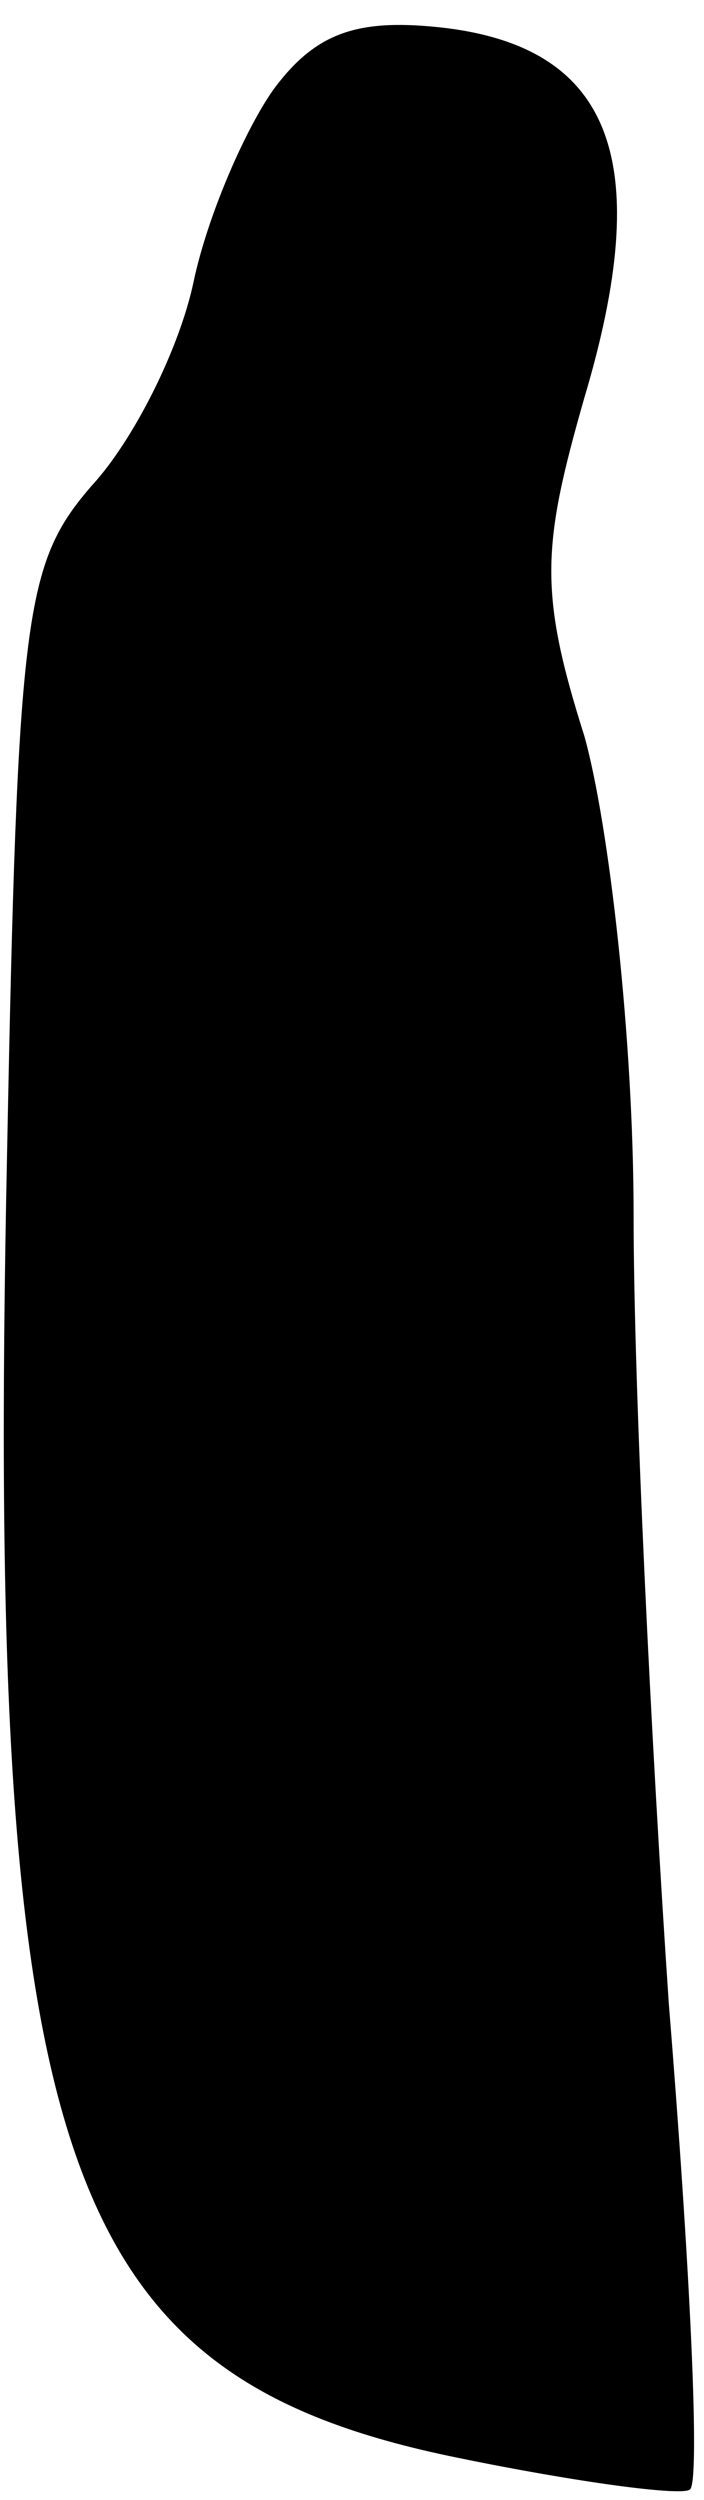 <?xml version="1.0" standalone="no"?>
<!DOCTYPE svg PUBLIC "-//W3C//DTD SVG 20010904//EN"
 "http://www.w3.org/TR/2001/REC-SVG-20010904/DTD/svg10.dtd">
<svg version="1.0" xmlns="http://www.w3.org/2000/svg"
 width="20pt" height="71pt" viewBox="0 0 20 71"
 preserveAspectRatio="xMidYMid meet">
<g transform="translate(0,71) scale(0.1,-0.1)"
fill="#000000" stroke="none">
<path fill="#000000" stroke="none" d="M78 685 c-8 -11 -19 -36 -23 -55 -4
-19 -17 -45 -29 -58 -19 -22 -21 -36 -24 -190 -6 -286 15 -347 128 -370 34 -7
64 -11 66 -9 3 2 0 64 -6 138 -5 74 -10 175 -10 224 0 50 -7 111 -14 136 -13
41 -12 54 0 96 20 67 8 99 -39 105 -25 3 -37 -1 -49 -17z"/>
</g>
</svg>
